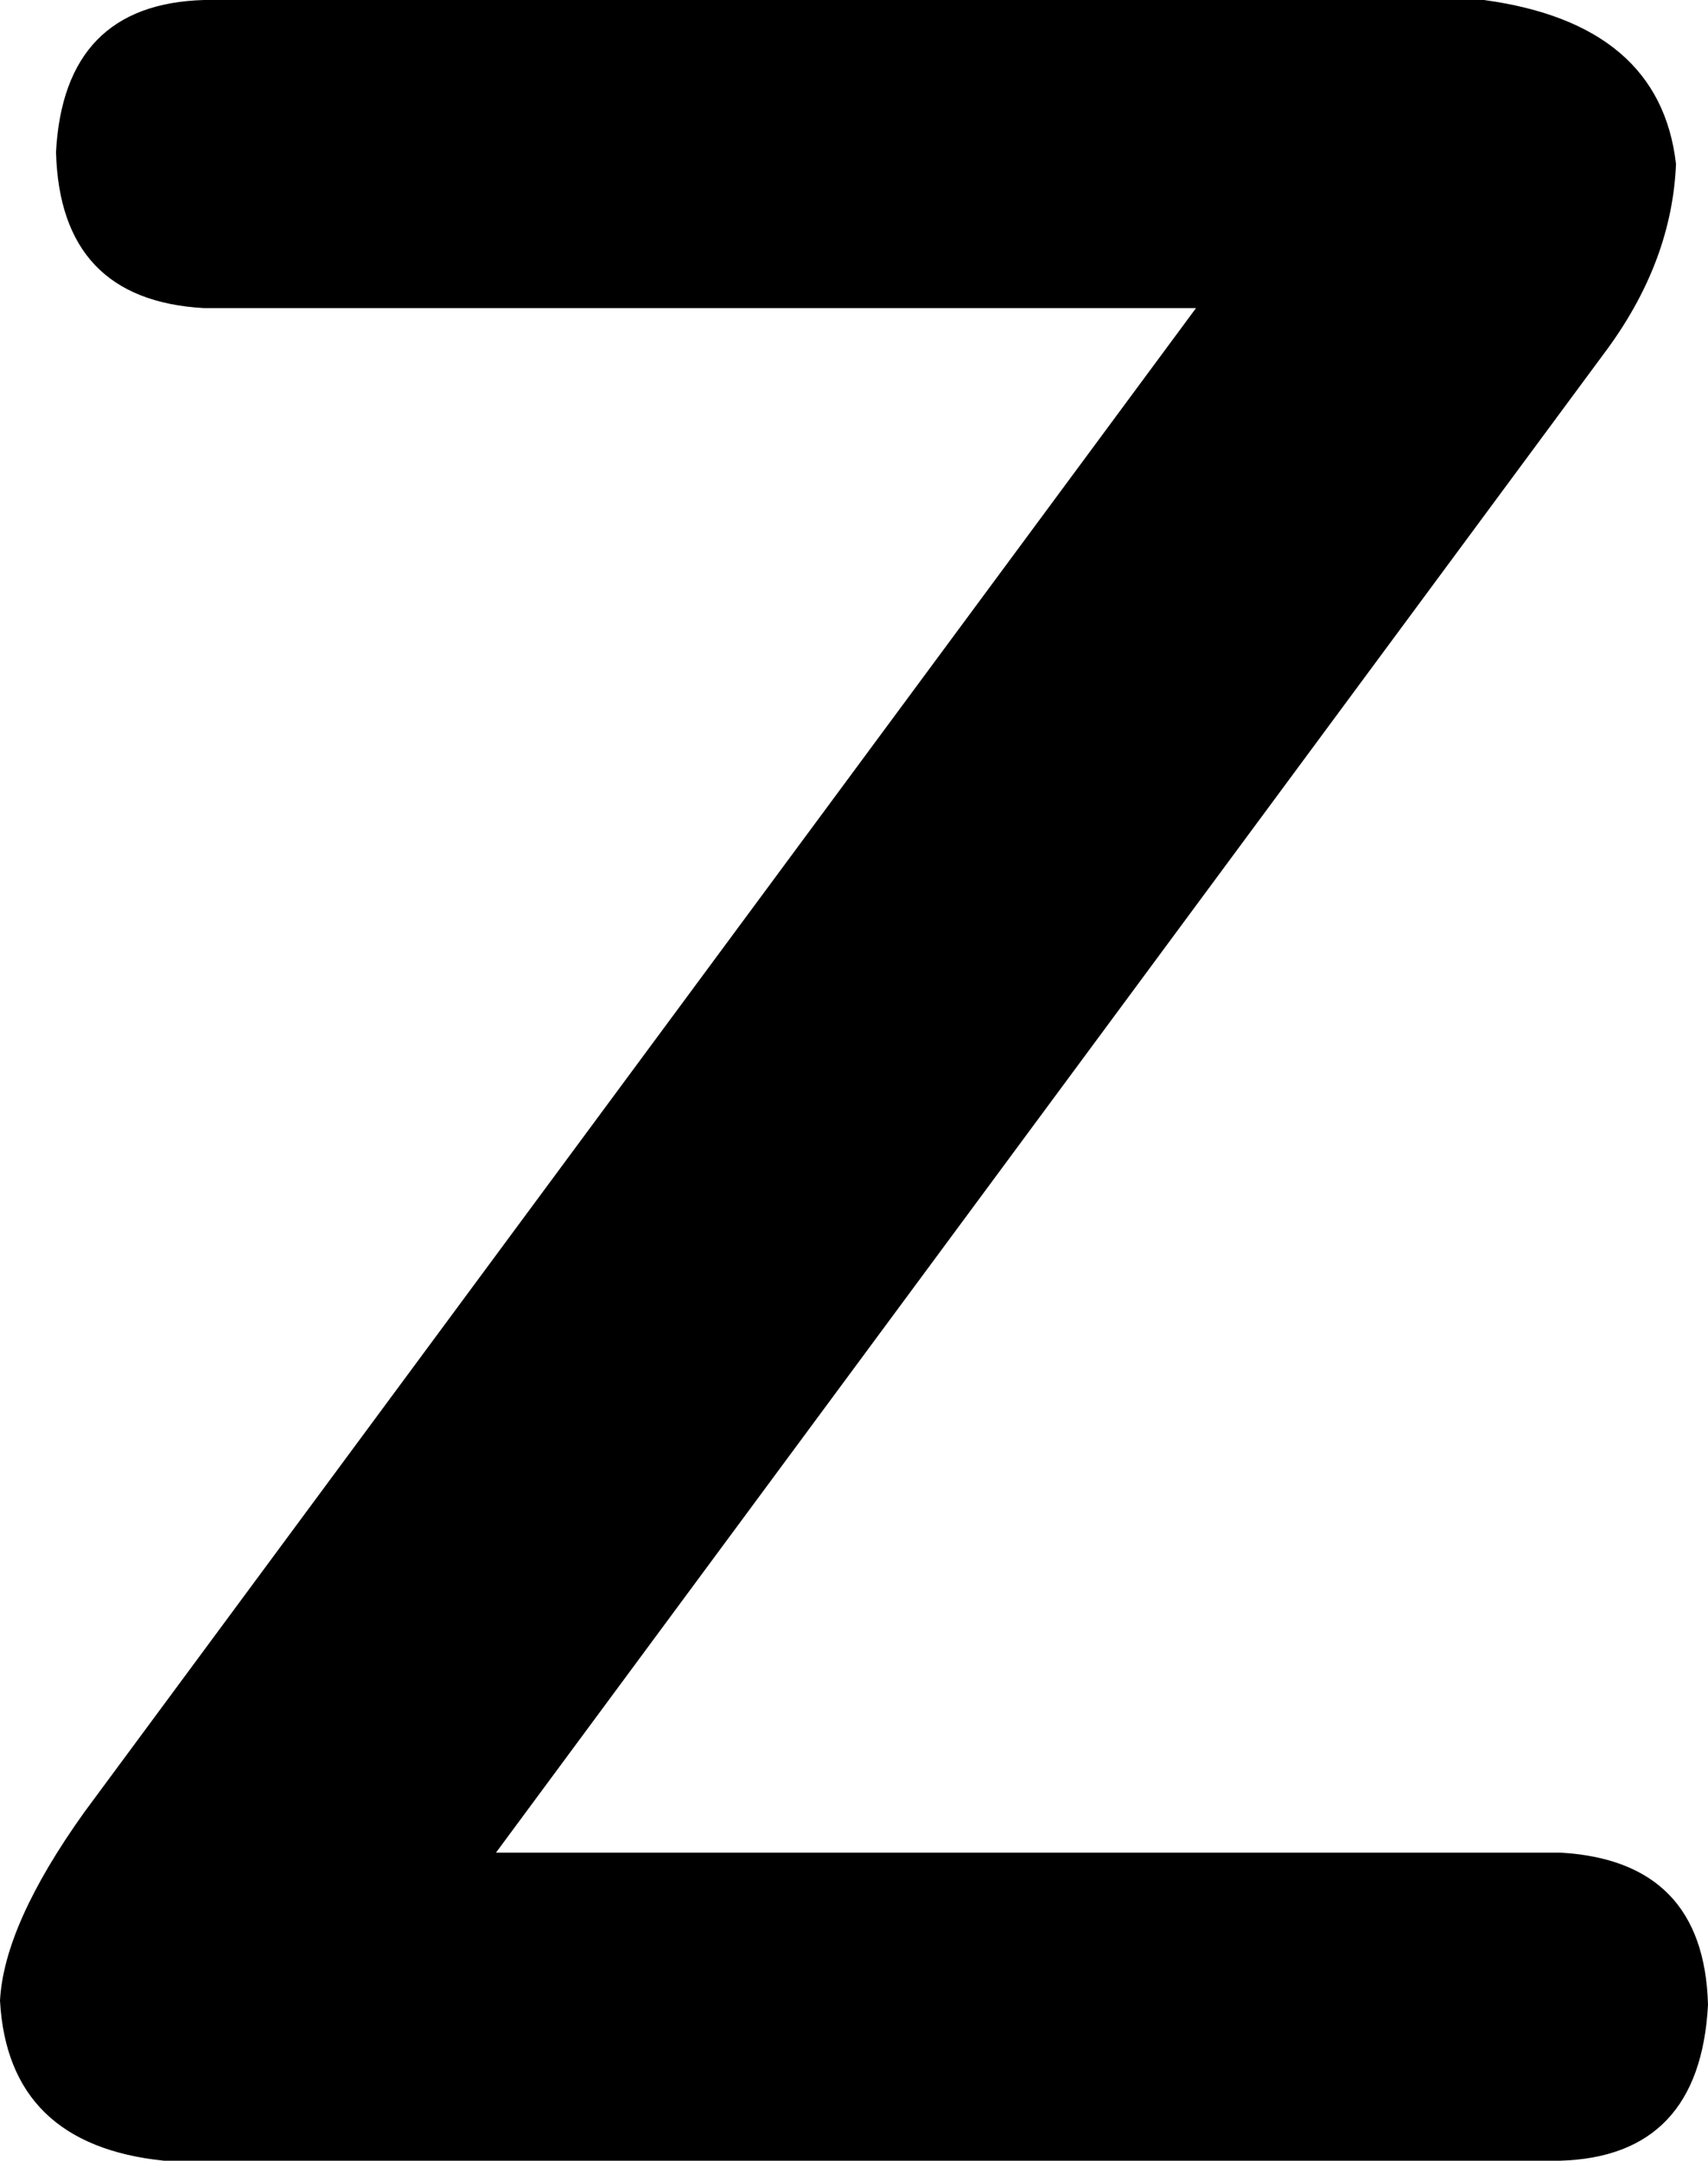<svg xmlns="http://www.w3.org/2000/svg" width="427" height="540" viewBox="-10 0 427 540"><path fill="currentColor" d="M114 463h266q36 2 37 38-2 38-37 39H31q-39-4-41-40 1-19 21-47L289 77H41Q5 75 4 38 6 1 41 0h320q44 6 48 41-1 24-17 46z"/></svg>